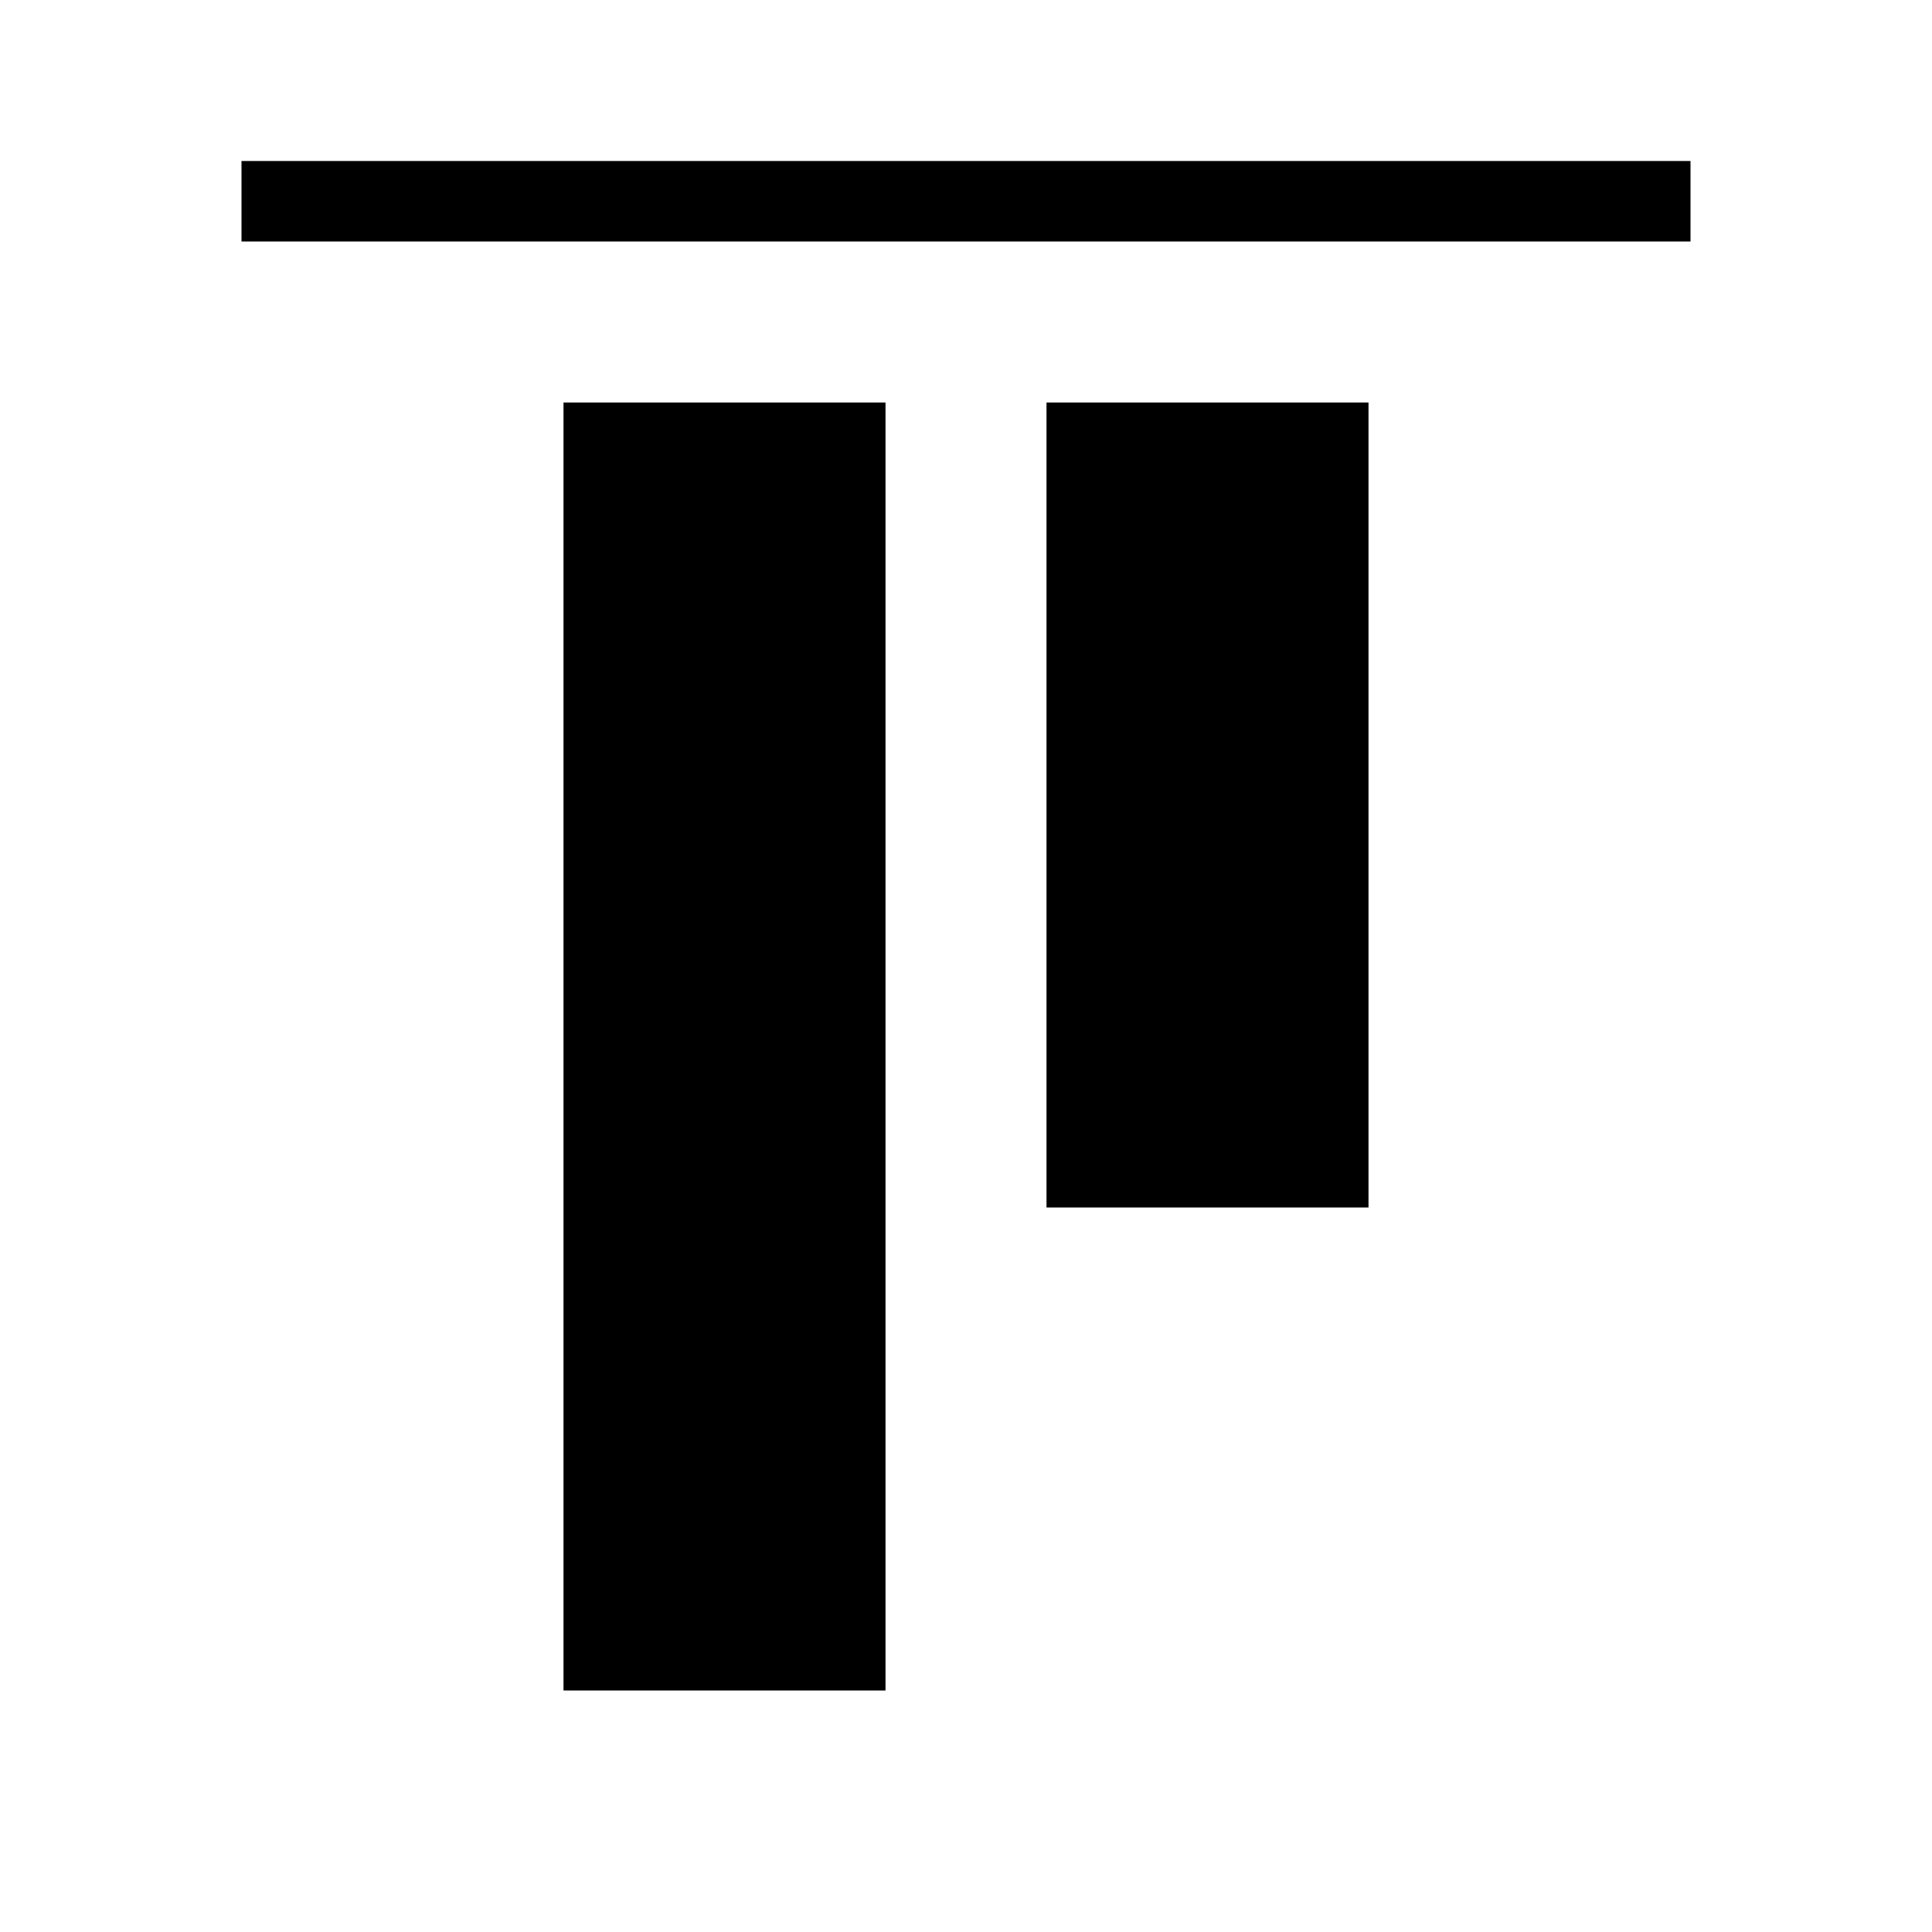 <svg width="24" height="24" viewBox="0 0 24 24" fill="none" xmlns="http://www.w3.org/2000/svg">
<line x1="21" y1="2.5" x2="3" y2="2.5" stroke="black"/>
<rect x="7" y="21" width="16" height="4" transform="rotate(-90 7 21)" fill="black"/>
<rect x="13" y="15" width="10" height="4" transform="rotate(-90 13 15)" fill="black"/>
</svg>
